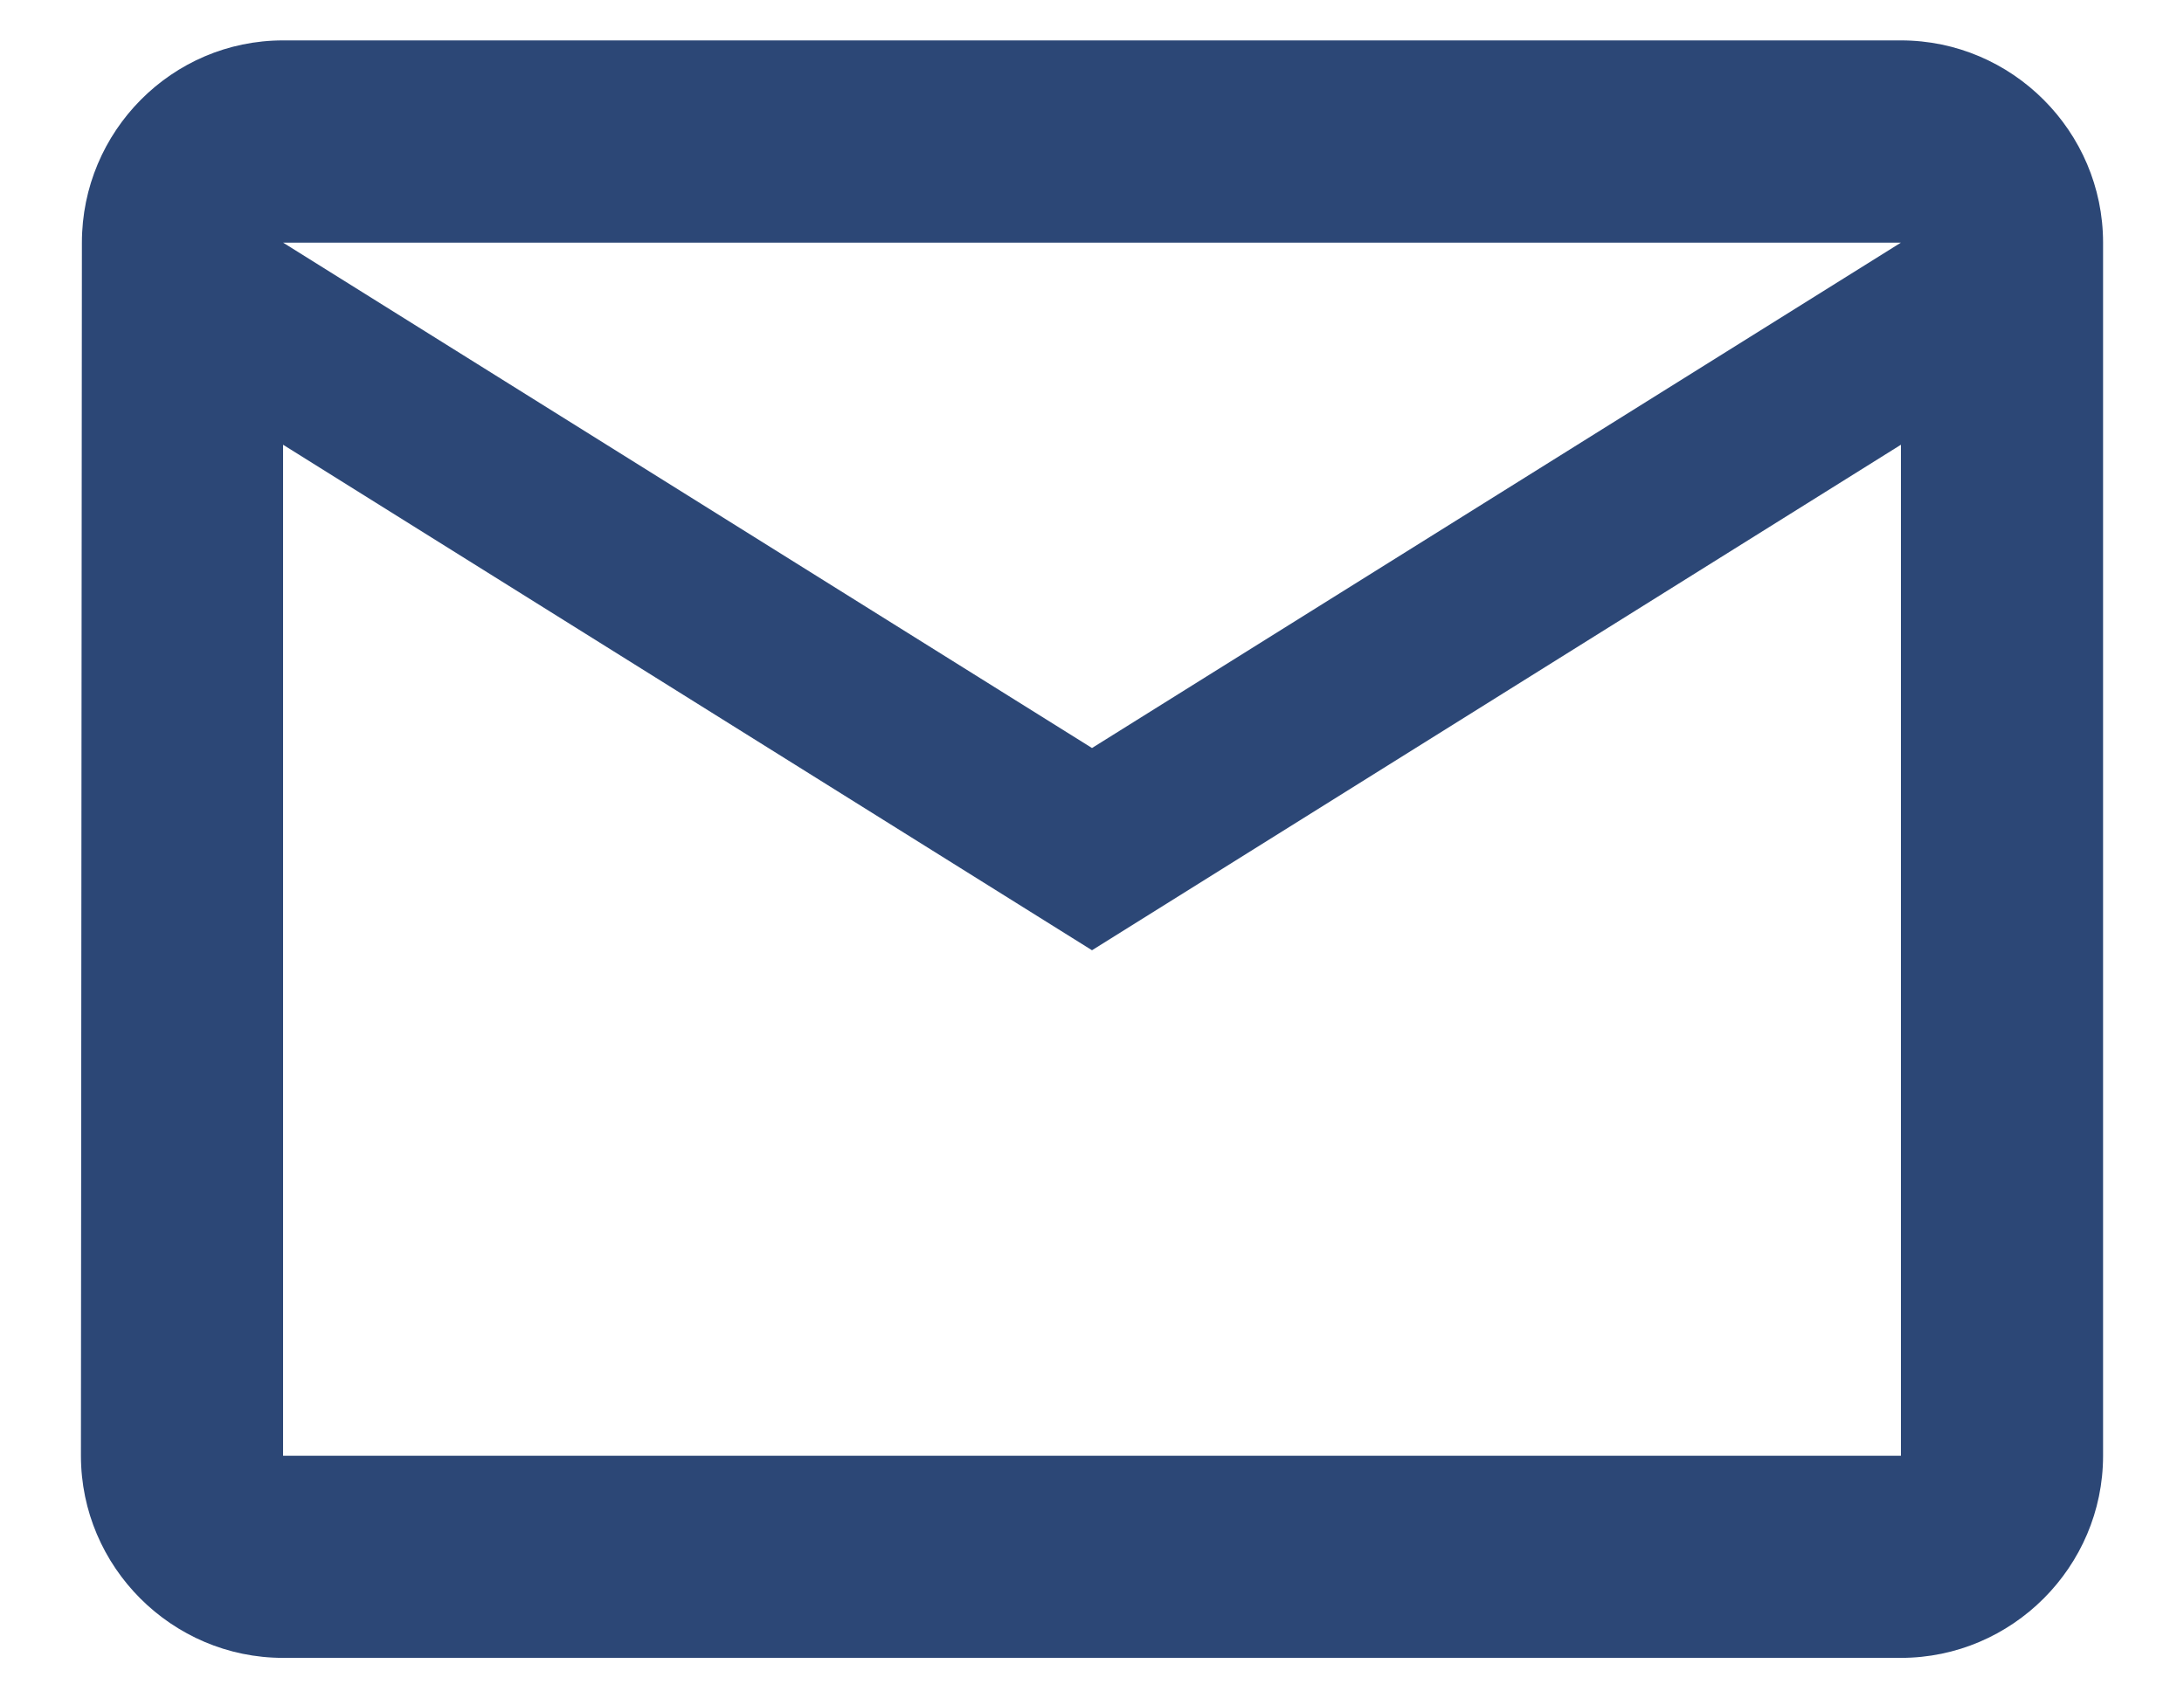 <svg width="18" height="14" viewBox="0 0 18 14" fill="none" xmlns="http://www.w3.org/2000/svg">
<path d="M15.667 0.333H2.333C1.417 0.333 0.675 1.083 0.675 2L0.667 12C0.667 12.916 1.417 13.666 2.333 13.666H15.667C16.583 13.666 17.333 12.916 17.333 12V2C17.333 1.083 16.583 0.333 15.667 0.333ZM15.667 12H2.333V3.666L9 7.833L15.667 3.666V12ZM9 6.166L2.333 2H15.667L9 6.166Z" fill="#2C4776"/>
</svg>
